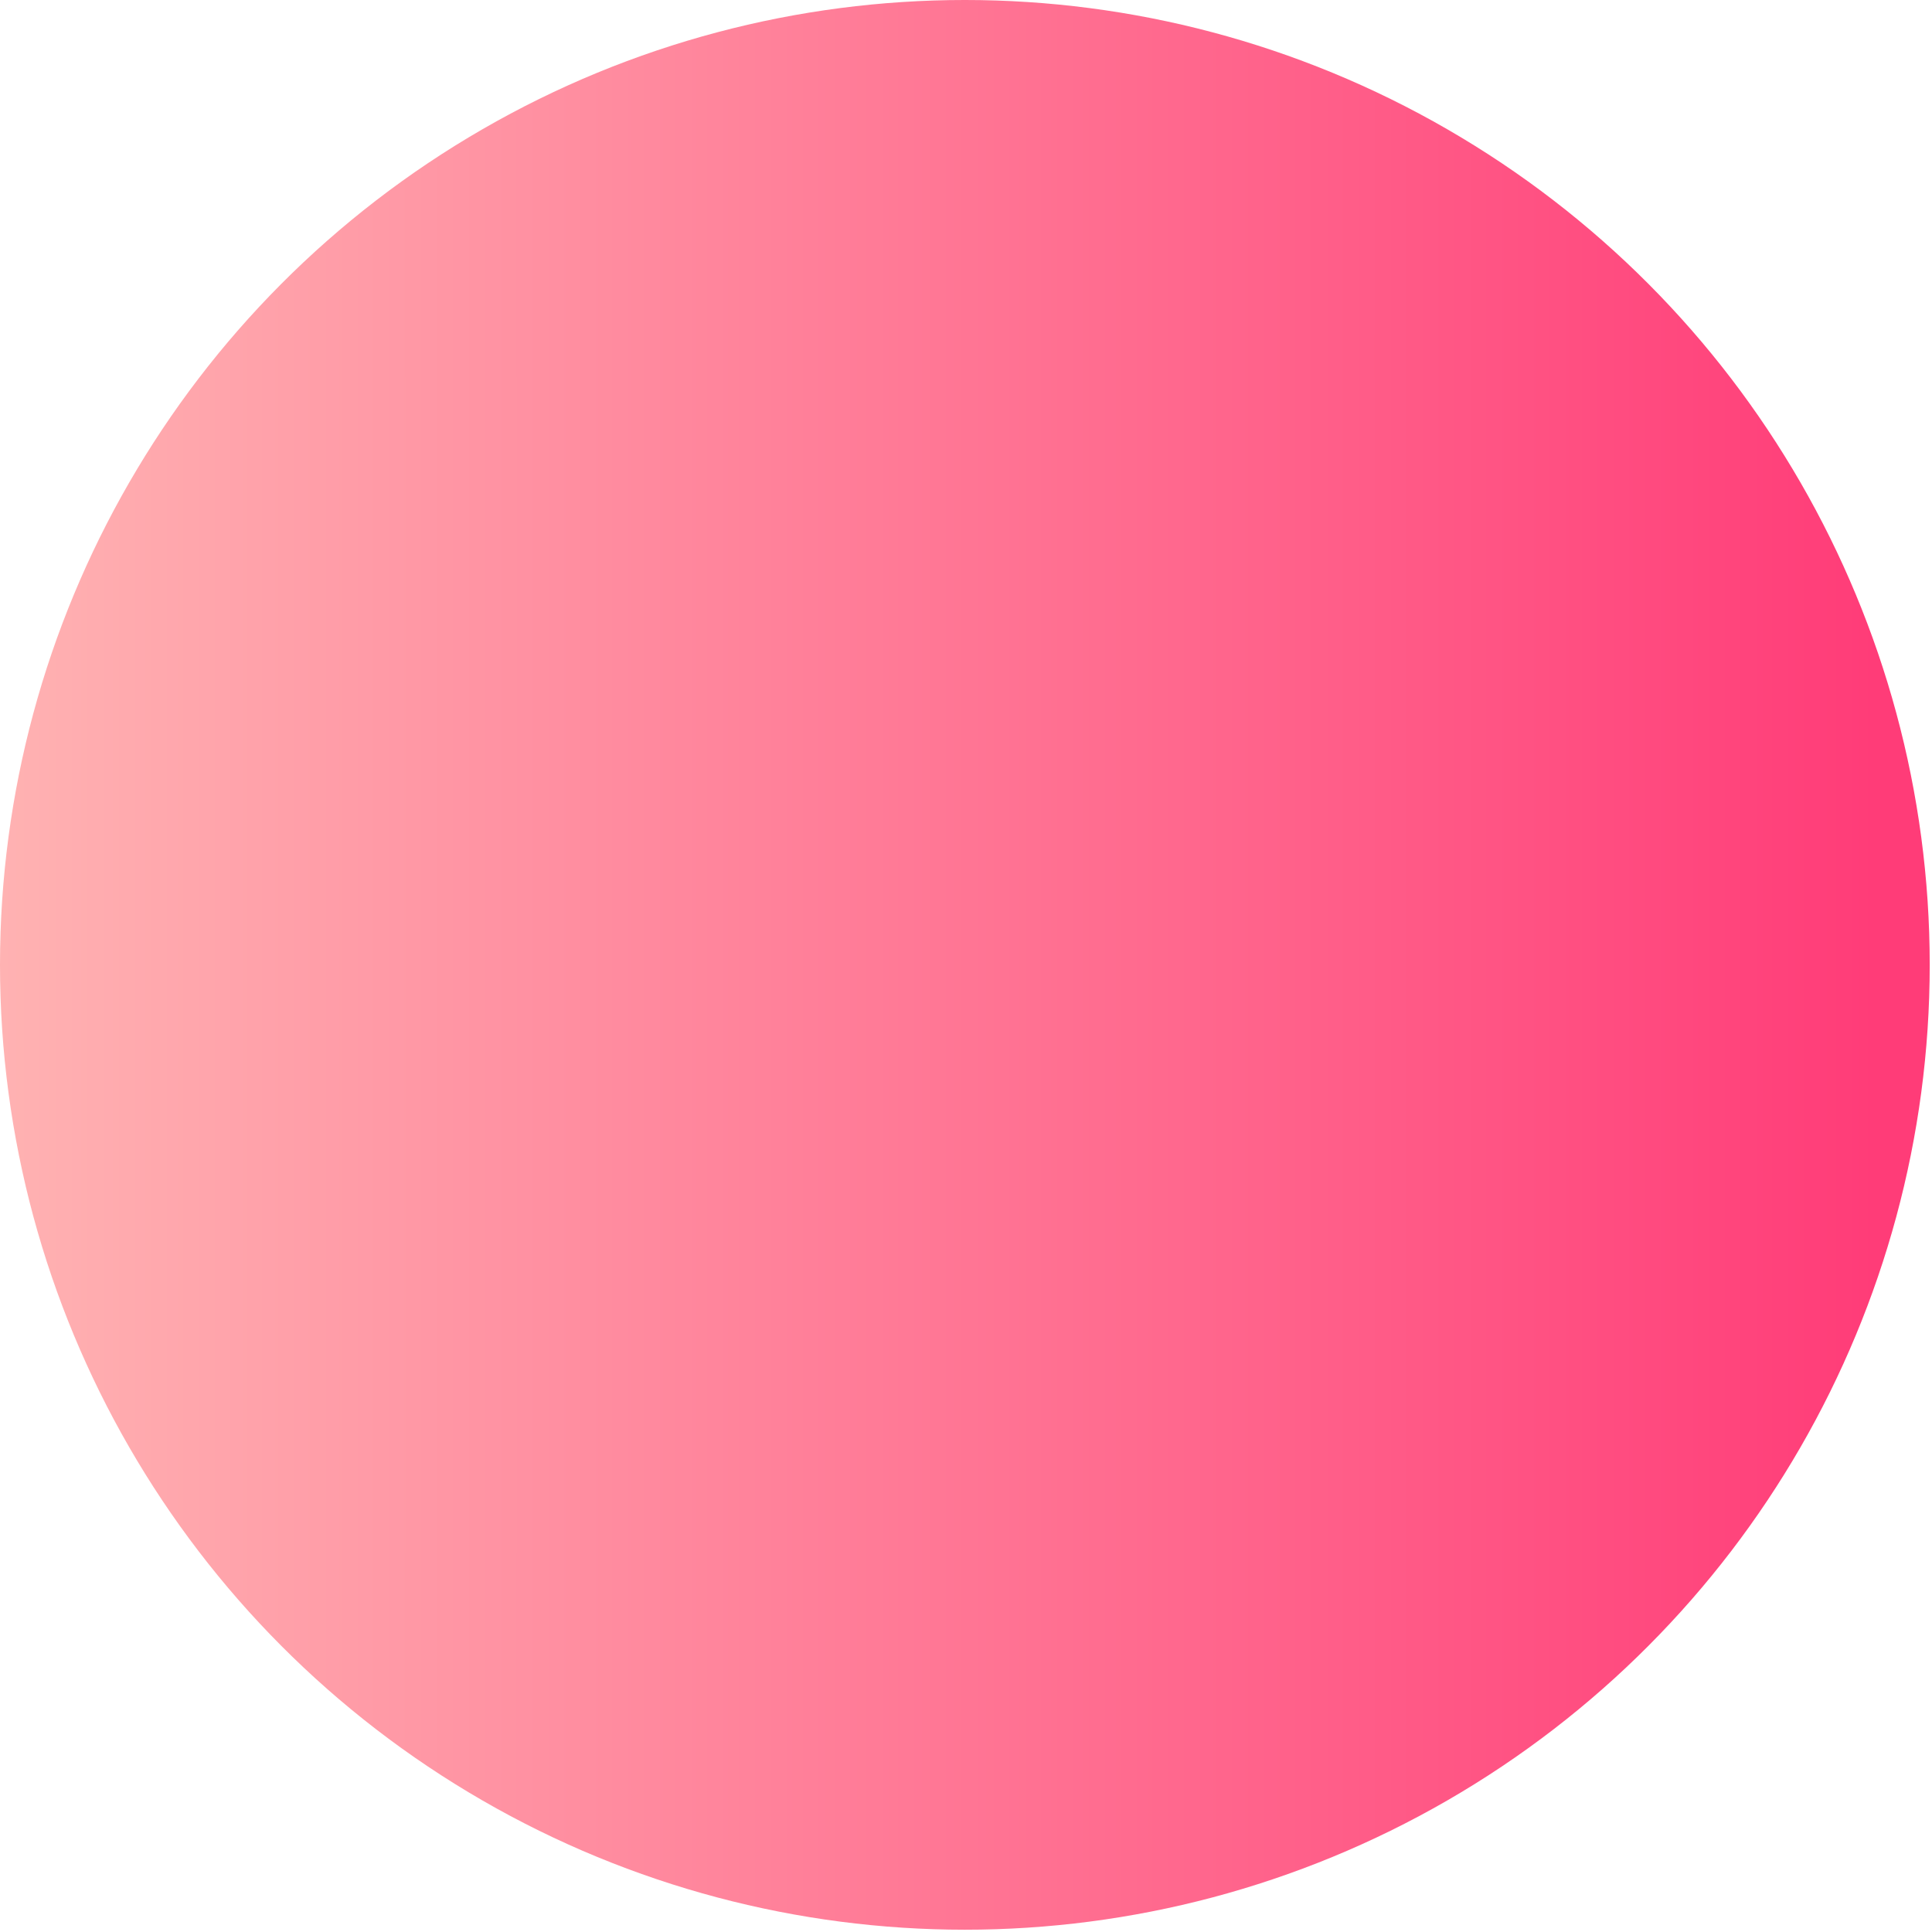 <svg width="308" height="308" viewBox="0 0 308 308" fill="none" xmlns="http://www.w3.org/2000/svg">
<g filter="url(#filter0_b_2_15856)">
<circle cx="153.818" cy="153.818" r="153.818" fill="url(#paint0_linear_2_15856)"/>
</g>
<defs>
<filter id="filter0_b_2_15856" x="-40" y="-40" width="387.636" height="387.636" filterUnits="userSpaceOnUse" color-interpolation-filters="sRGB">
<feFlood flood-opacity="0" result="BackgroundImageFix"/>
<feGaussianBlur in="BackgroundImageFix" stdDeviation="20"/>
<feComposite in2="SourceAlpha" operator="in" result="effect1_backgroundBlur_2_15856"/>
<feBlend mode="normal" in="SourceGraphic" in2="effect1_backgroundBlur_2_15856" result="shape"/>
</filter>
<linearGradient id="paint0_linear_2_15856" x1="299.022" y1="153.818" x2="0" y2="153.818" gradientUnits="userSpaceOnUse">
<stop stop-color="#FF3C78"/>
<stop offset="1" stop-color="#FFB2B2"/>
</linearGradient>
</defs>
</svg>
